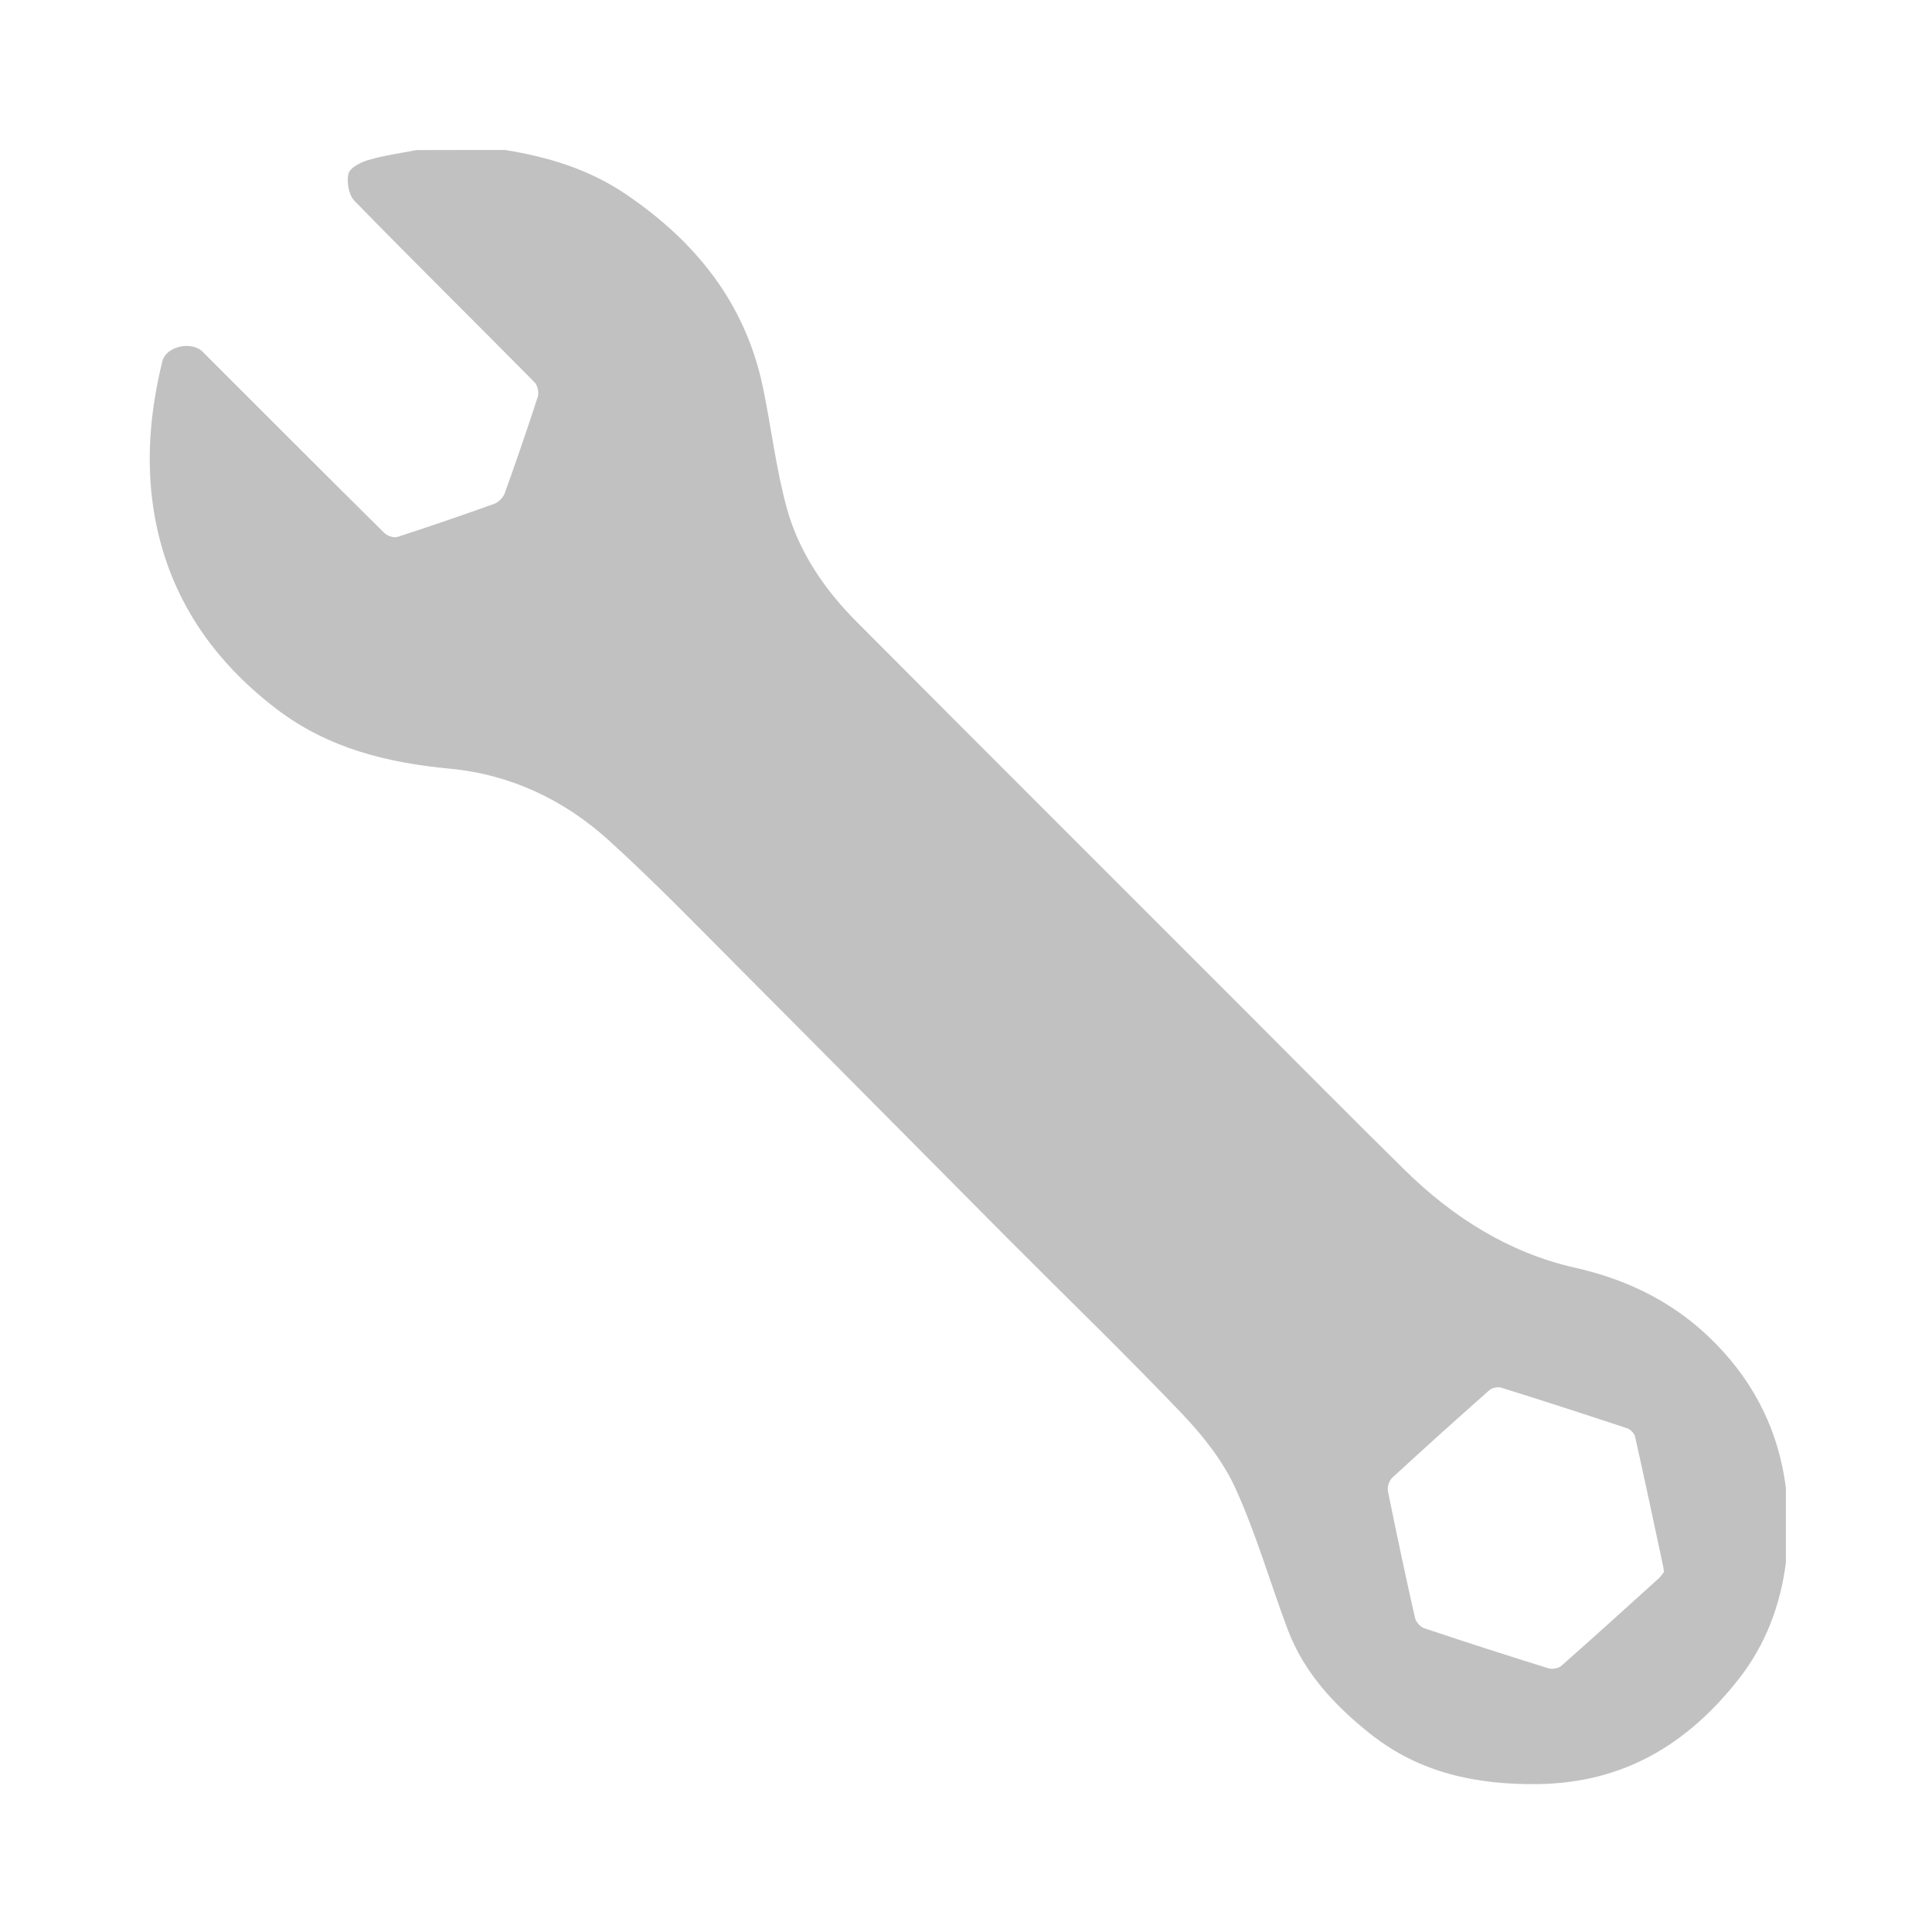 <?xml version="1.0" encoding="utf-8"?>
<svg version="1.1"
	 xmlns="http://www.w3.org/2000/svg" xmlns:xlink="http://www.w3.org/1999/xlink" x="0px" y="0px" viewBox="0 0 1600 1600"
	 style="enable-background:new 0 0 1600 1600;" xml:space="preserve">
<g>
	<g>
		<path fill="#C1C1C1" d="M418.2,124.2c35.7,5.7,69.6,16,99.9,36.5c58,39.2,99.3,90.4,113.8,160.4c6.9,33.3,10.8,67.4,19.8,100.1
			c10,36.1,31.2,67.1,57.6,93.6c107.1,107.6,214.5,214.7,321.8,322.1c44.2,44.2,88,88.6,132.6,132.4c39.7,39,86.3,68.3,140.4,80.5
			c46,10.4,84.9,30.2,117.3,63.5c32.3,33.2,51.8,72.8,57.6,119c0,20.6,0,41.3,0,61.9c-4.6,35.4-16.9,68-38.9,96.1
			c-42.1,53.8-95.1,86.2-166.1,87.2c-51.3,0.7-98.2-9.2-138.8-41.3c-29.6-23.4-55.2-50.7-68.8-86.8c-14.6-38.8-26-78.9-43.1-116.5
			c-10.3-22.7-26.8-43.6-44.1-61.8c-47.4-49.7-96.8-97.4-145.3-146.1c-73.3-73.7-146.3-147.6-219.7-221.2
			c-36.4-36.5-72.2-73.6-110.4-108.2c-36.9-33.4-81.4-54.3-131.2-59c-52.2-4.9-100.9-17-143.3-49.2c-53.3-40.6-88.9-92.6-101-158.8
			c-7.9-43.3-4.4-86.7,6.2-129.5c3-12.2,24-17,33.3-7.8C218,341.5,268,391.6,318.4,441.5c2.4,2.3,7.6,4.1,10.6,3.2
			c26.9-8.7,53.6-17.9,80.2-27.4c3.5-1.3,7.4-5.1,8.7-8.6c9.6-26.6,18.8-53.3,27.5-80.2c1.1-3.4-0.2-9.4-2.7-11.9
			c-49.6-50.2-99.9-99.8-149.2-150.3c-4.7-4.8-6.6-15.7-4.9-22.5c1.3-5,10.2-9.5,16.5-11.3c12.9-3.8,26.5-5.6,39.7-8.2
			C369.4,124.2,393.8,124.2,418.2,124.2z M1378,1301.8c-0.3-2.2-0.3-3.1-0.5-3.9c-7.7-36-15.3-72.1-23.4-108.1
			c-0.6-2.7-3.8-6-6.4-6.9c-34.7-11.5-69.5-22.8-104.5-33.7c-2.8-0.9-7.6,0.2-9.8,2.1c-27,23.9-53.9,48.1-80.4,72.5
			c-2.5,2.3-4.3,7.6-3.6,11c7.1,35.1,14.5,70,22.4,104.9c0.8,3.4,4.3,7.6,7.6,8.7c34.2,11.5,68.5,22.5,102.9,33.2
			c3.1,1,8.2,0.1,10.6-1.9c27.1-23.9,53.8-48.1,80.6-72.4C1375.4,1305.7,1376.9,1303.2,1378,1301.8z"/>
	</g>
</g>
</svg>
